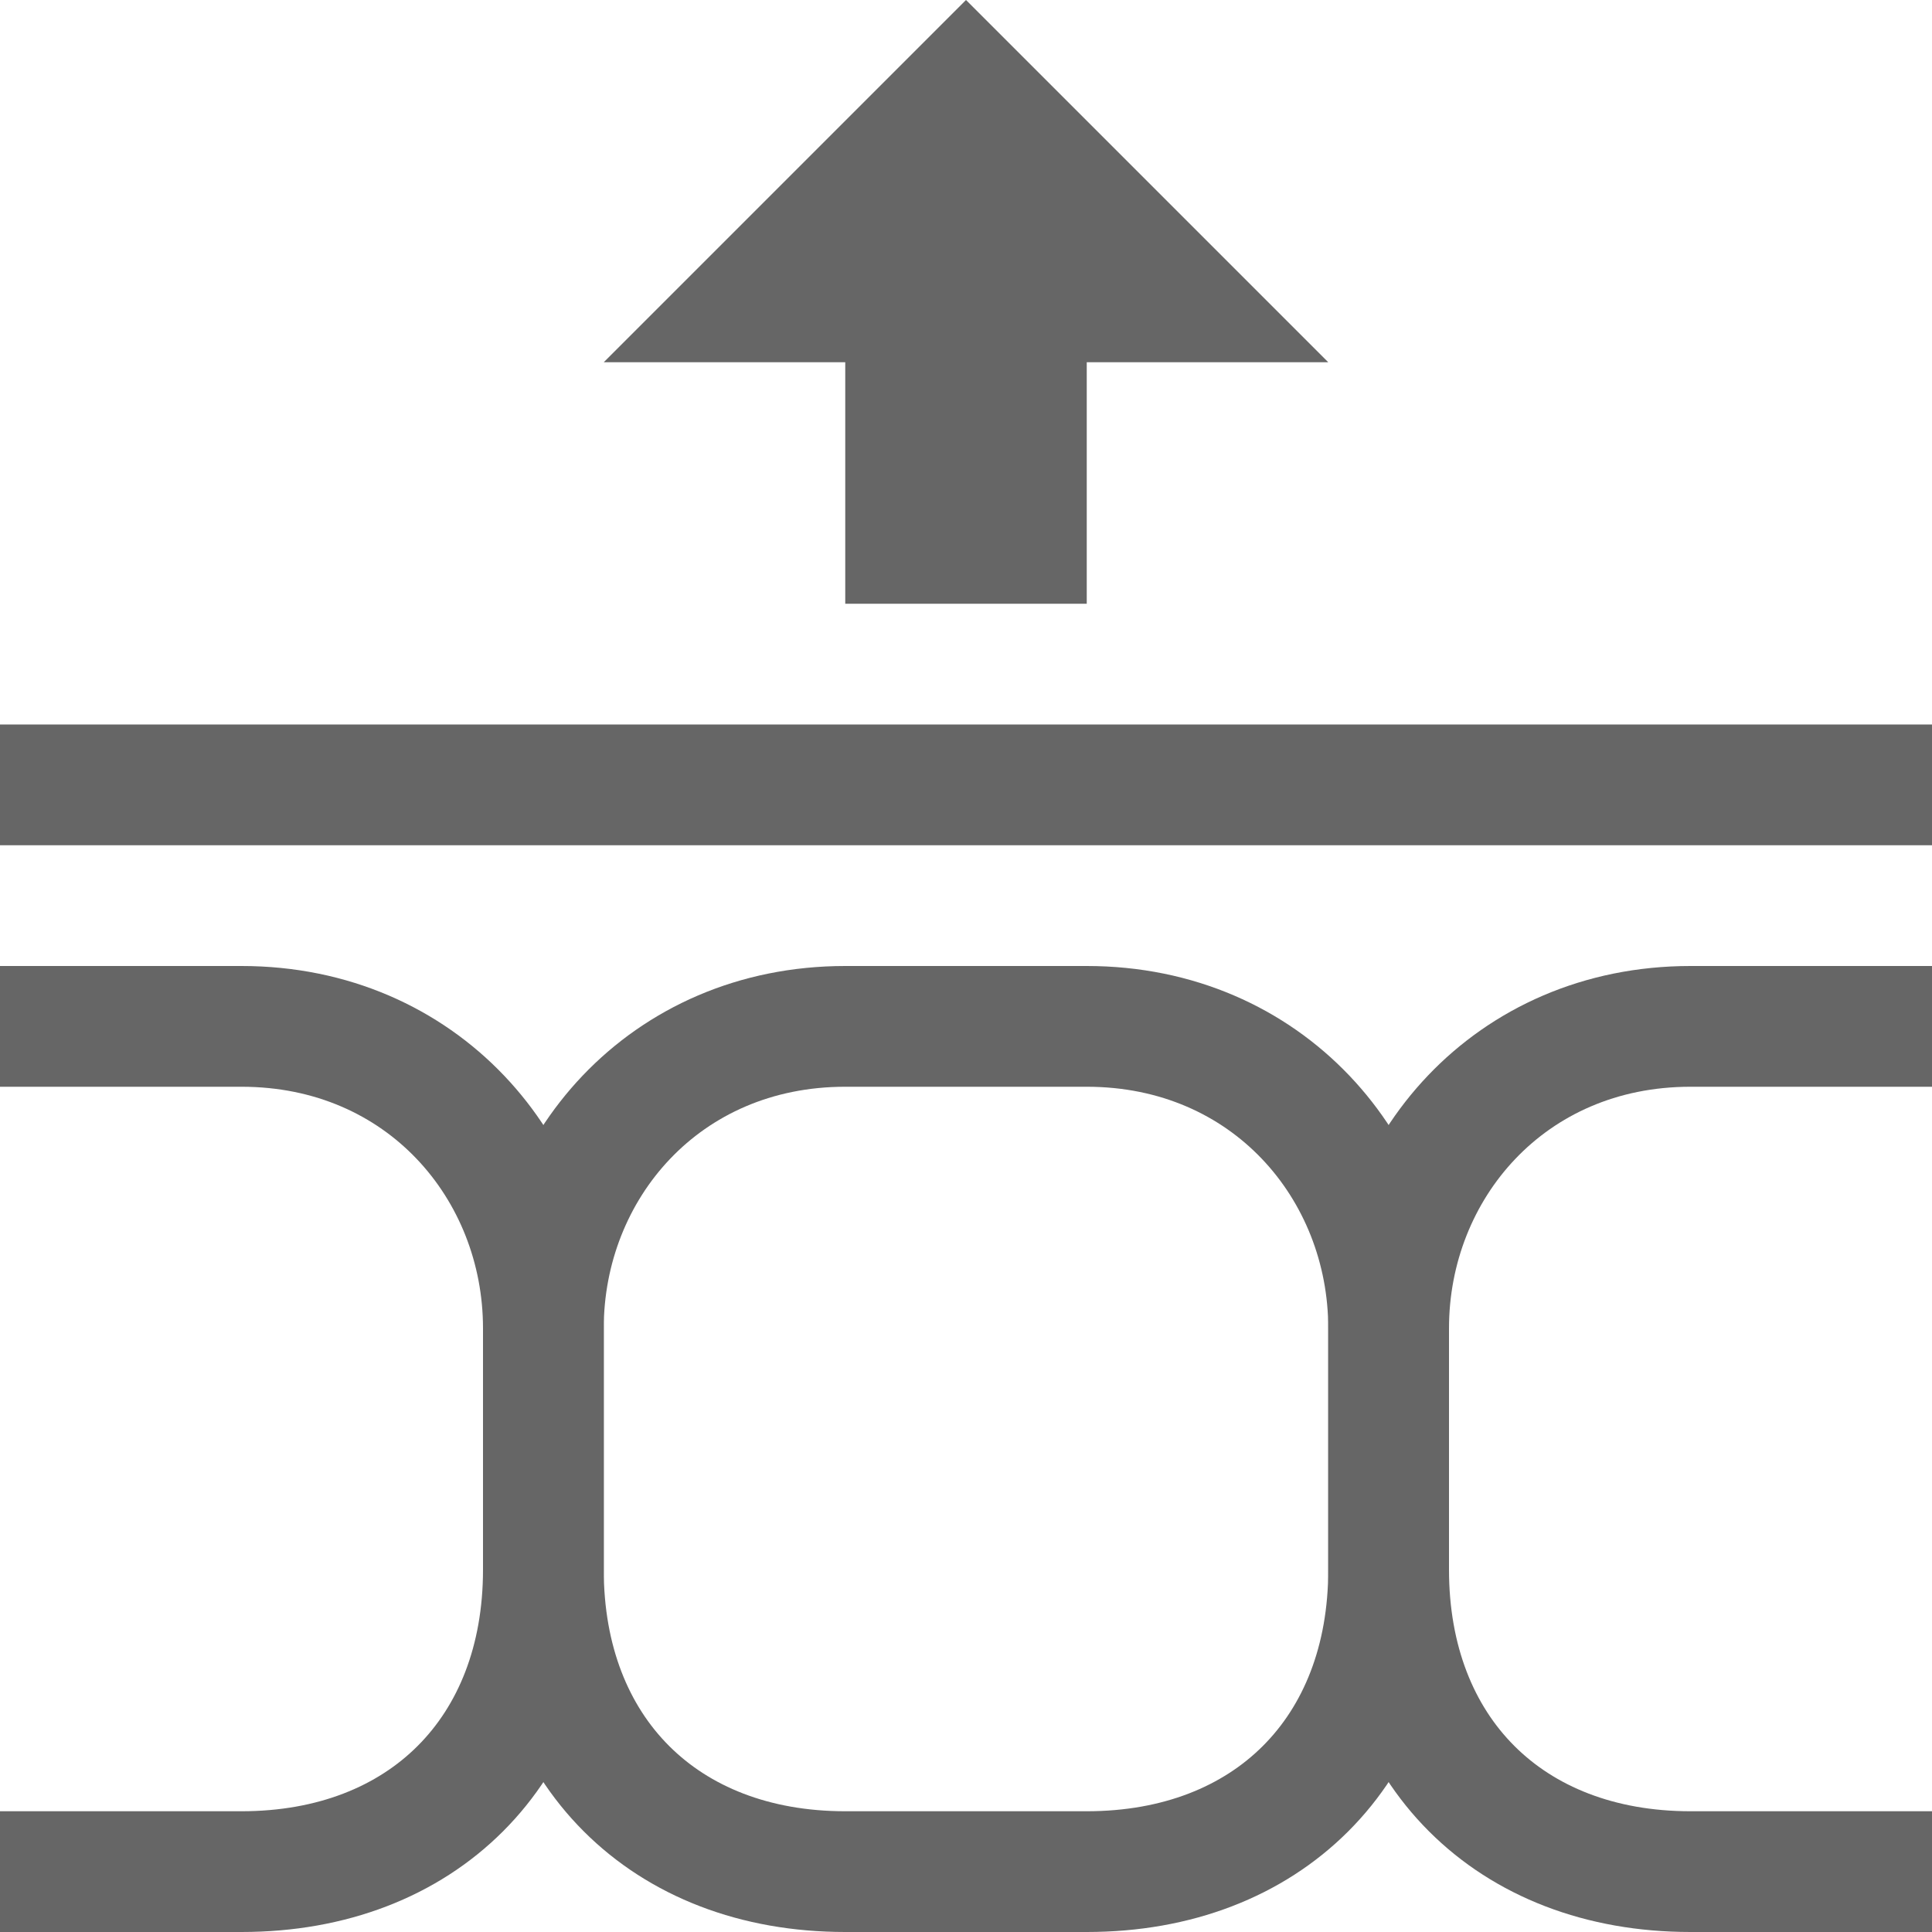 <?xml version="1.0" encoding="UTF-8" standalone="no"?>
<svg
   xmlns:dc="http://purl.org/dc/elements/1.1/"
   xmlns:cc="http://creativecommons.org/ns#"
   xmlns:rdf="http://www.w3.org/1999/02/22-rdf-syntax-ns#"
   xmlns:svg="http://www.w3.org/2000/svg"
   xmlns="http://www.w3.org/2000/svg"
   xmlns:sodipodi="http://sodipodi.sourceforge.net/DTD/sodipodi-0.dtd"
   xmlns:inkscape="http://www.inkscape.org/namespaces/inkscape"
   id="svg6"
   version="1.1"
   width="16"
   height="16"
   sodipodi:docname="resize-row-symbolic3.svg"
   inkscape:version="0.92.3 (2405546, 2018-03-11)">
  <sodipodi:namedview
     pagecolor="#ffffff"
     bordercolor="#666666"
     borderopacity="1"
     objecttolerance="10"
     gridtolerance="10"
     guidetolerance="10"
     inkscape:pageopacity="0"
     inkscape:pageshadow="2"
     inkscape:window-width="1920"
     inkscape:window-height="1017"
     id="namedview6"
     showgrid="true"
     inkscape:zoom="45.254834"
     inkscape:cx="4.7707078"
     inkscape:cy="7.6973242"
     inkscape:window-x="0"
     inkscape:window-y="30"
     inkscape:window-maximized="1"
     inkscape:current-layer="svg6"
     showguides="false"
     inkscape:snap-global="true"
     inkscape:snap-object-midpoints="false"
     inkscape:snap-smooth-nodes="true"
     inkscape:object-paths="true">
    <inkscape:grid
       type="xygrid"
       id="grid8" />
  </sodipodi:namedview>
  <defs
     id="defs10">
    <inkscape:path-effect
       effect="ellipse_5pts"
       id="path-effect4535"
       is_visible="true" />
    <inkscape:path-effect
       effect="join_type"
       id="path-effect4533"
       is_visible="true"
       linecap_type="butt"
       line_width="1"
       linejoin_type="round"
       miter_limit="100.7"
       attempt_force_join="true" />
  </defs>
  <g
     inkscape:groupmode="layer"
     id="layer1"
     inkscape:label="Key"
     style="display:none"
     sodipodi:insensitive="true">
    <rect
       style="fill:none;stroke:#666666;stroke-width:2;stroke-miterlimit:4;stroke-dasharray:none;stroke-opacity:1"
       id="rect4537"
       width="13"
       height="13"
       x="1"
       y="1"
       ry="2.421" />
  </g>
  <path
     style="fill:none;stroke:#666666;stroke-width:2;stroke-linecap:butt;stroke-linejoin:miter;stroke-miterlimit:4;stroke-dasharray:none;stroke-opacity:1"
     d="M 8,5 V 1.5"
     id="path852"
     inkscape:connector-curvature="0"
     sodipodi:nodetypes="cc" />
  <path
     style="fill:#666666;fill-opacity:1;stroke:none;stroke-width:1px;stroke-linecap:butt;stroke-linejoin:miter;stroke-opacity:1"
     d="m 5,3 h 6 L 8,0 Z"
     id="path858"
     inkscape:connector-curvature="0"
     sodipodi:nodetypes="cccc" />
  <path
     style="display:inline;fill:none;stroke:#666666;stroke-width:1;stroke-miterlimit:4;stroke-dasharray:none;stroke-opacity:1"
     d="m 0,8.5 c -1.5,0 -2.5,1.173 -2.5,2.5 v 2 c 0,1.5 1,2.5 2.5,2.5 h 2 c 1.5,0 2.5,-1 2.5,-2.5 V 11 C 4.5,9.673 3.5,8.5 2,8.5 Z"
     id="path2127"
     inkscape:connector-curvature="0"
     sodipodi:nodetypes="cssccsscc" />
  <path
     style="fill:none;stroke:#666666;stroke-width:1px;stroke-linecap:butt;stroke-linejoin:miter;stroke-opacity:1"
     d="M 0,6.5 H 16"
     id="path2131"
     inkscape:connector-curvature="0"
     sodipodi:nodetypes="cc" />
  <path
     sodipodi:nodetypes="cssccsscc"
     inkscape:connector-curvature="0"
     id="path2149"
     d="M 7,8.5 C 5.5,8.5 4.5,9.673 4.5,11 v 2 c 0,1.5 1,2.5 2.5,2.5 h 2 c 1.5,0 2.5,-1 2.5,-2.5 V 11 C 11.5,9.673 10.5,8.5 9,8.5 Z"
     style="display:inline;fill:none;stroke:#666666;stroke-width:1;stroke-miterlimit:4;stroke-dasharray:none;stroke-opacity:1" />
  <path
     sodipodi:nodetypes="cssccsscc"
     inkscape:connector-curvature="0"
     id="path2767"
     d="m 14,8.5 c -1.5,0 -2.5,1.173 -2.5,2.5 v 2 c 0,1.5 1,2.5 2.5,2.5 h 2 c 1.5,0 2.5,-1 2.5,-2.5 v -2 c 0,-1.327 -1,-2.5 -2.5,-2.5 z"
     style="display:inline;fill:none;stroke:#666666;stroke-width:1;stroke-miterlimit:4;stroke-dasharray:none;stroke-opacity:1" />
</svg>
